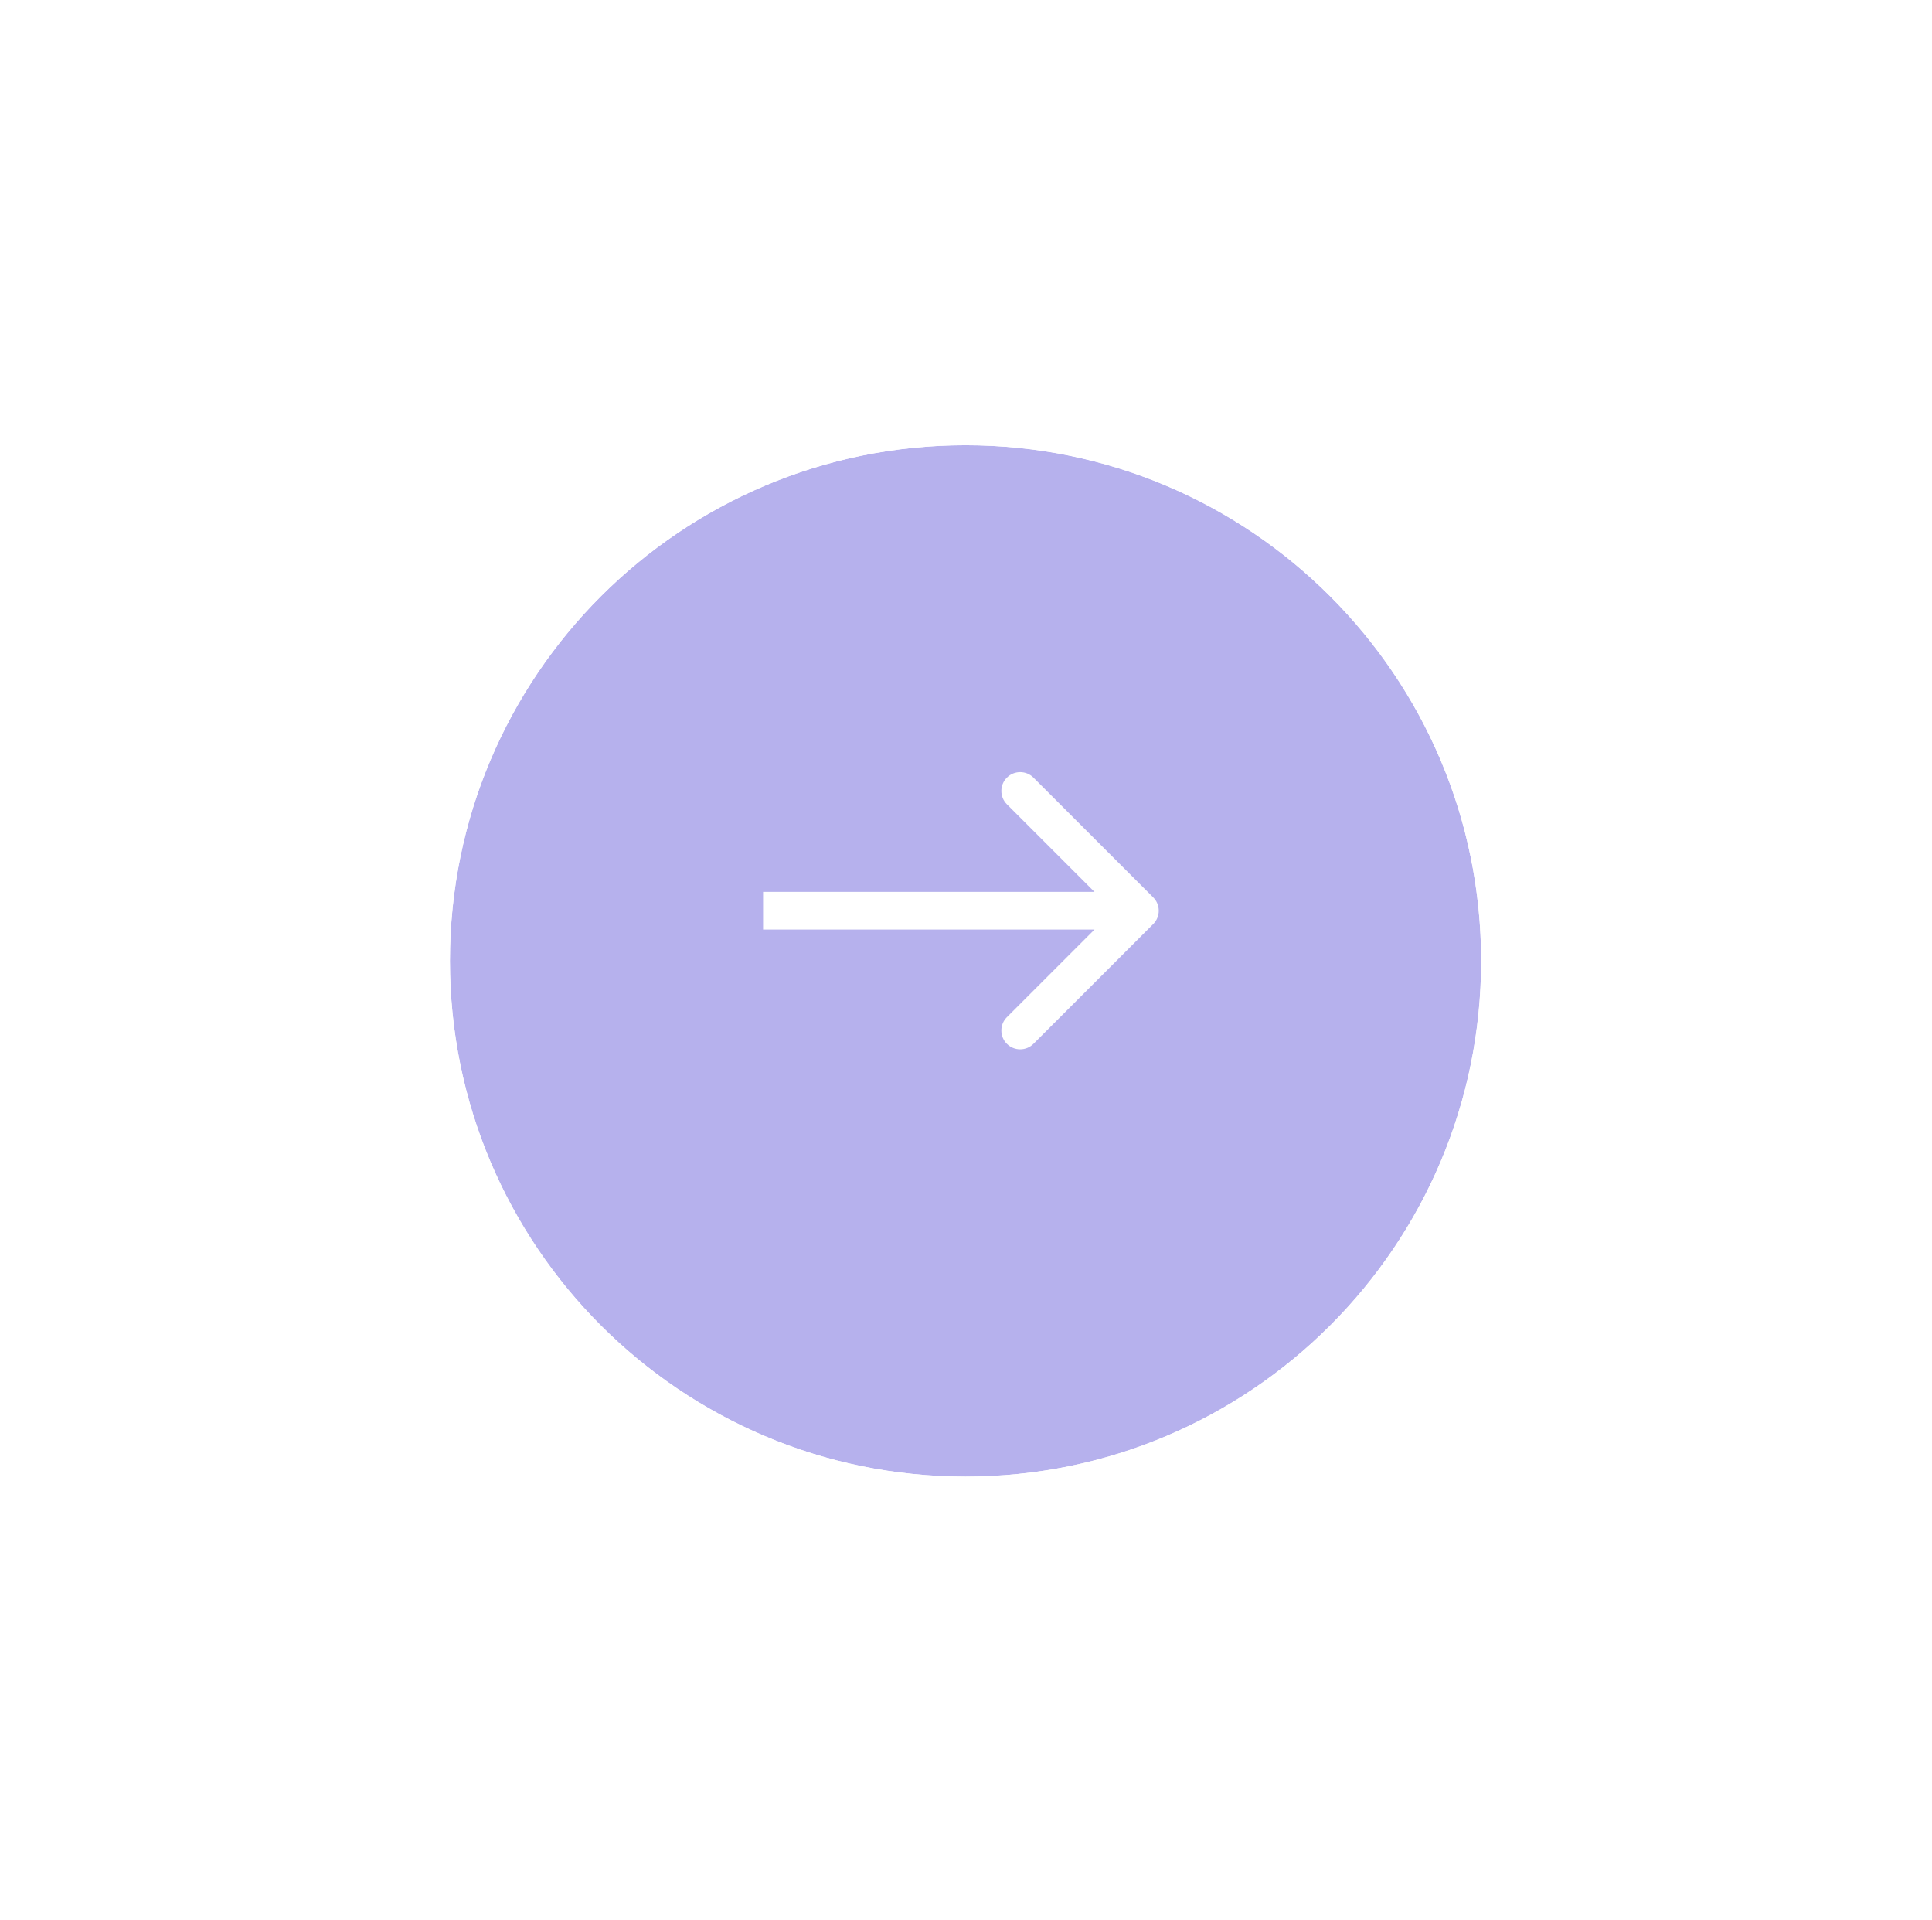 <svg width="154" height="153" viewBox="0 0 154 153" fill="none" xmlns="http://www.w3.org/2000/svg">
<g opacity="0.5" clip-path="url(#clip0_496_149)">
<g clip-path="url(#clip1_496_149)">
<g filter="url(#filter0_d_496_149)">
<path d="M76.963 113.679C99.661 113.679 118.062 95.278 118.062 72.58C118.062 49.881 99.661 31.48 76.963 31.48C54.264 31.48 35.863 49.881 35.863 72.58C35.863 95.278 54.264 113.679 76.963 113.679Z" fill="#6E64DB"/>
<path d="M76.963 119.179C102.699 119.179 123.562 98.316 123.562 72.58C123.562 46.844 102.699 25.98 76.963 25.98C51.227 25.98 30.363 46.844 30.363 72.58C30.363 98.316 51.227 119.179 76.963 119.179Z" stroke="white" stroke-width="11"/>
</g>
<path d="M91.925 73.641C92.511 73.055 92.511 72.105 91.925 71.519L82.379 61.974C81.793 61.388 80.844 61.388 80.258 61.974C79.672 62.559 79.672 63.509 80.258 64.095L88.743 72.58L80.258 81.065C79.672 81.651 79.672 82.601 80.258 83.187C80.844 83.772 81.793 83.772 82.379 83.187L91.925 73.641ZM60.826 74.08H90.864V71.08H60.826V74.08Z" fill="white"/>
</g>
</g>
<defs>
<filter id="filter0_d_496_149" x="0.863" y="0.48" width="152.199" height="152.199" filterUnits="userSpaceOnUse" color-interpolation-filters="sRGB">
<feFlood flood-opacity="0" result="BackgroundImageFix"/>
<feColorMatrix in="SourceAlpha" type="matrix" values="0 0 0 0 0 0 0 0 0 0 0 0 0 0 0 0 0 0 127 0" result="hardAlpha"/>
<feOffset dy="4"/>
<feGaussianBlur stdDeviation="12"/>
<feComposite in2="hardAlpha" operator="out"/>
<feColorMatrix type="matrix" values="0 0 0 0 0.116 0 0 0 0 0.19 0 0 0 0 0.243 0 0 0 0.1 0"/>
<feBlend mode="normal" in2="BackgroundImageFix" result="effect1_dropShadow_496_149"/>
<feBlend mode="normal" in="SourceGraphic" in2="effect1_dropShadow_496_149" result="shape"/>
</filter>
<clipPath id="clip0_496_149">
<rect width="154" height="153" fill="white"/>
</clipPath>
<clipPath id="clip1_496_149">
<rect width="154" height="153" fill="white"/>
</clipPath>
</defs>
</svg>
